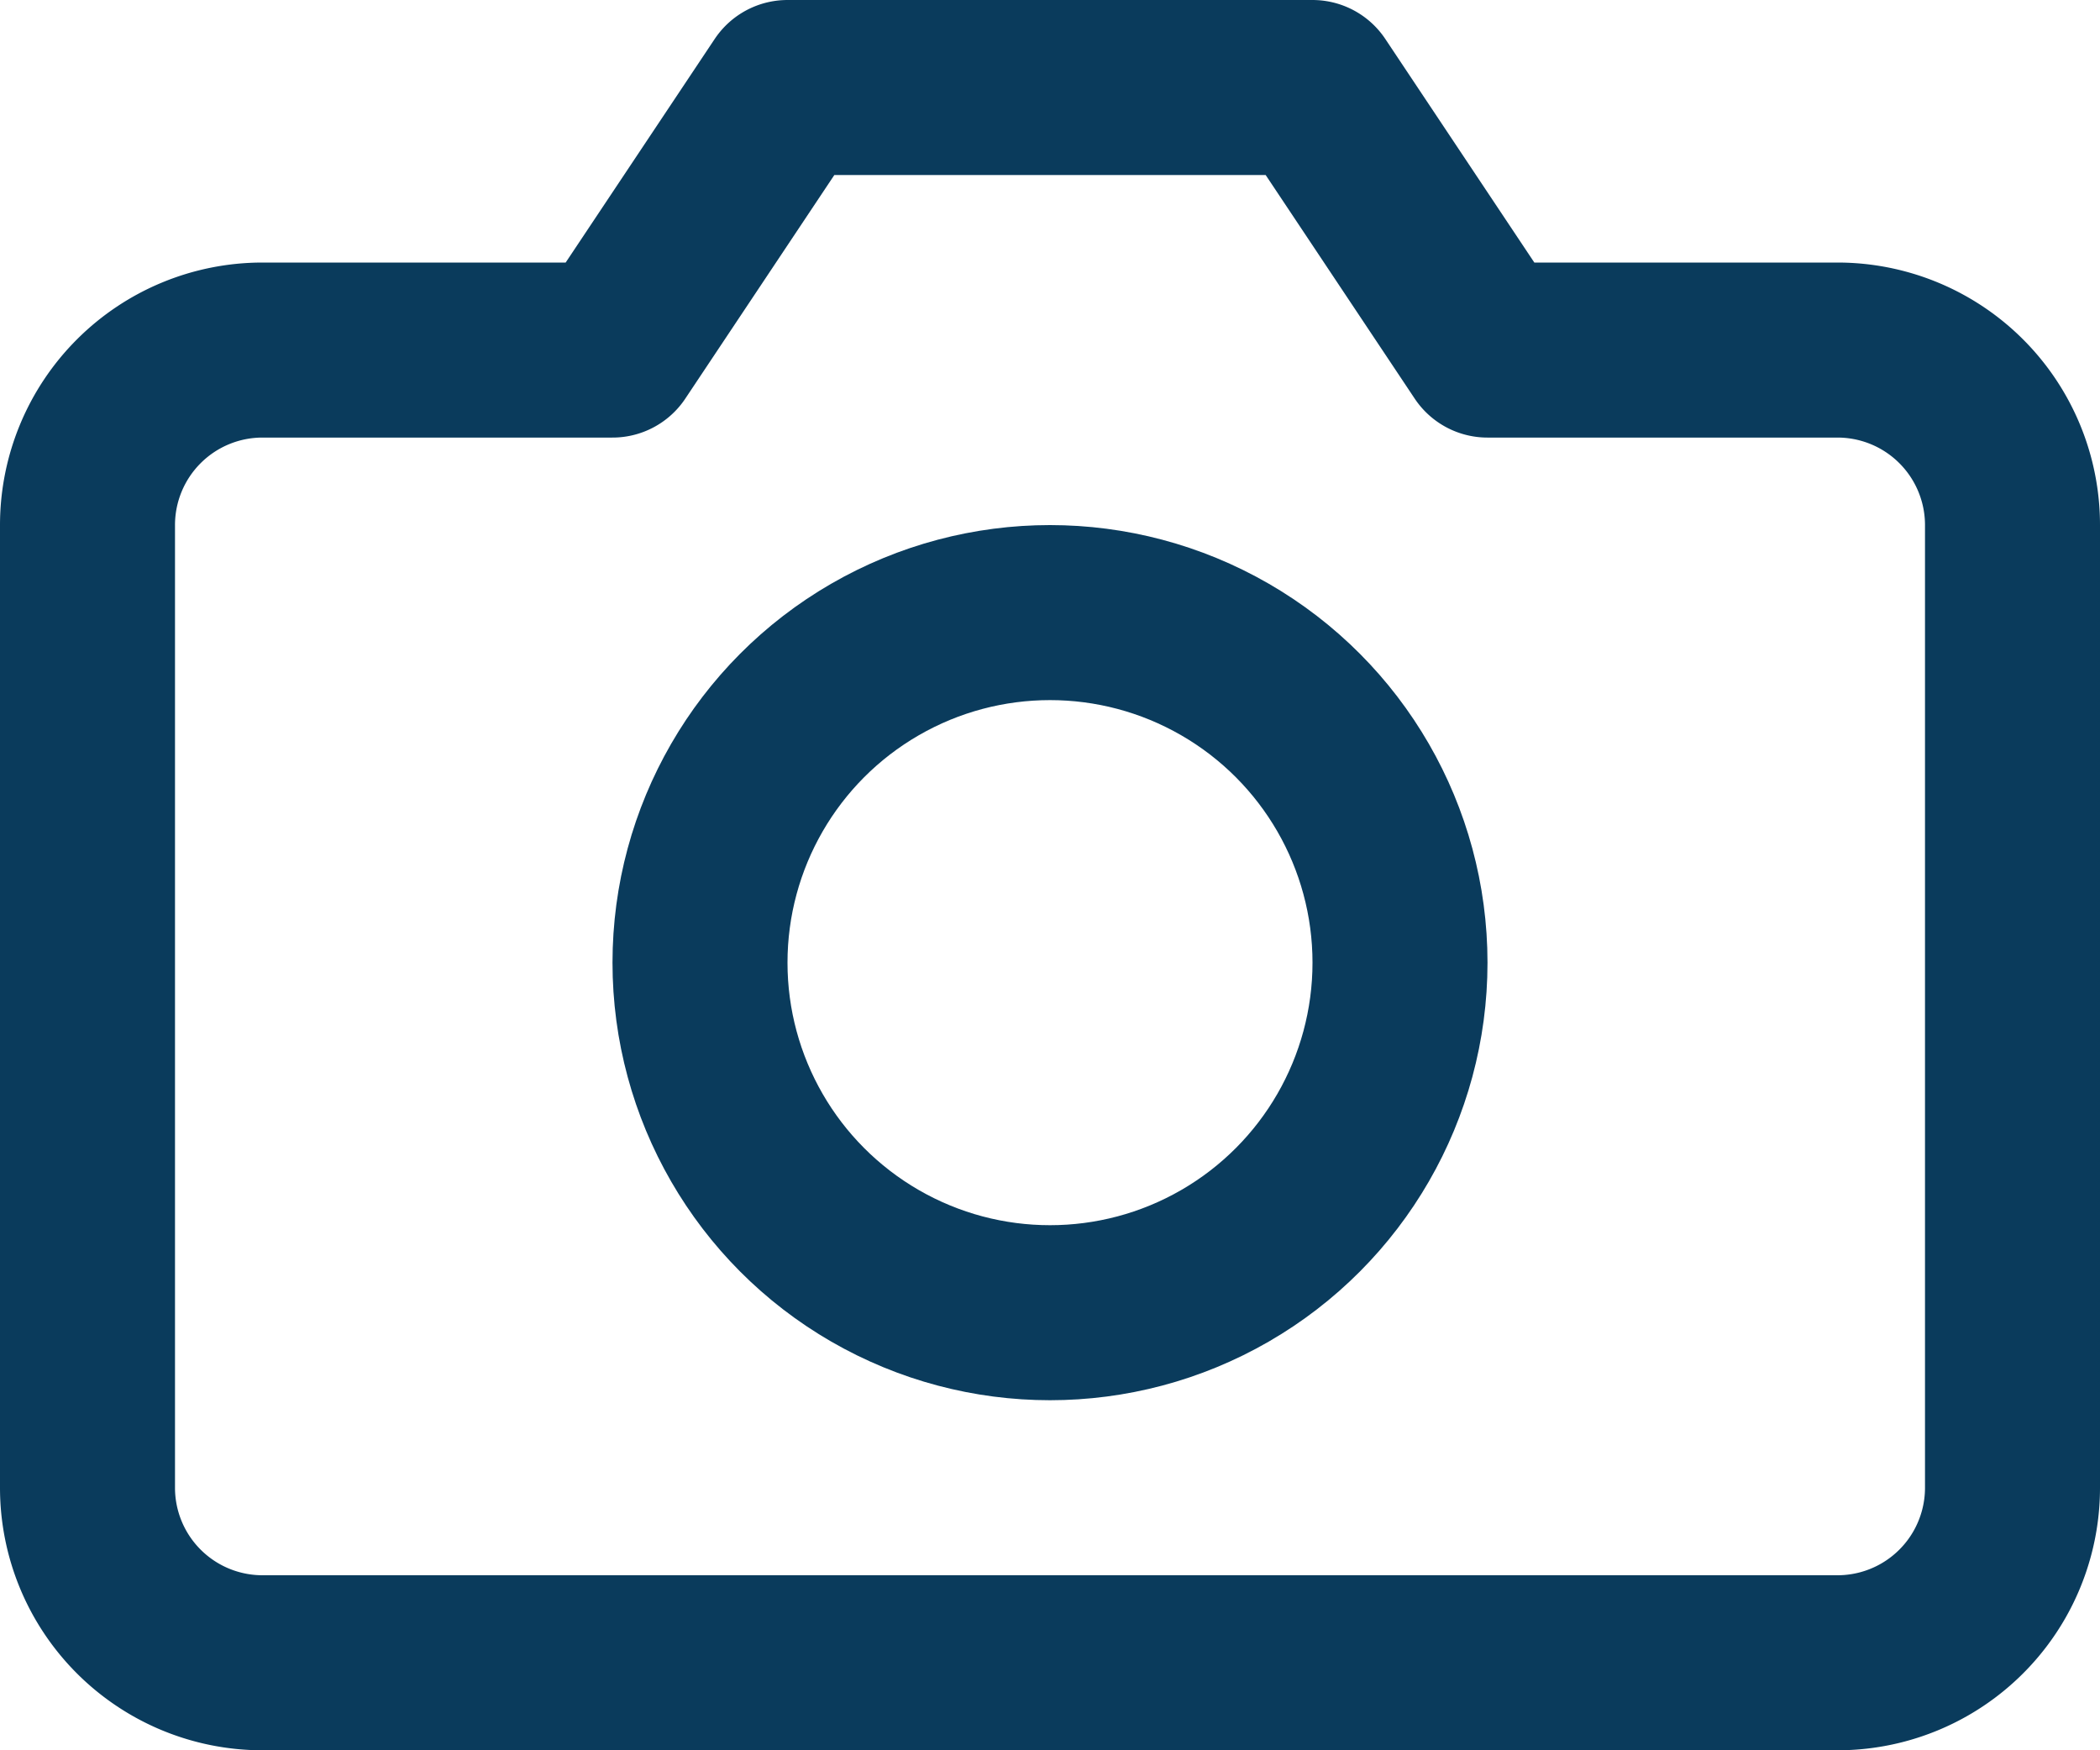 <svg id="Capa_1" data-name="Capa 1" xmlns="http://www.w3.org/2000/svg" viewBox="0 0 24 20"><defs><style>.cls-1{fill:none;stroke:#0a3b5c;stroke-linecap:round;stroke-linejoin:round;stroke-width:2px;}</style></defs><path class="cls-1" d="M23,19a2,2,0,0,1-2,2H3a2,2,0,0,1-2-2V8A2,2,0,0,1,3,6H7L9,3h6l2,3h4a2,2,0,0,1,2,2Z" transform="translate(0 -2)"/><circle class="cls-1" cx="12" cy="11" r="4"/></svg>
